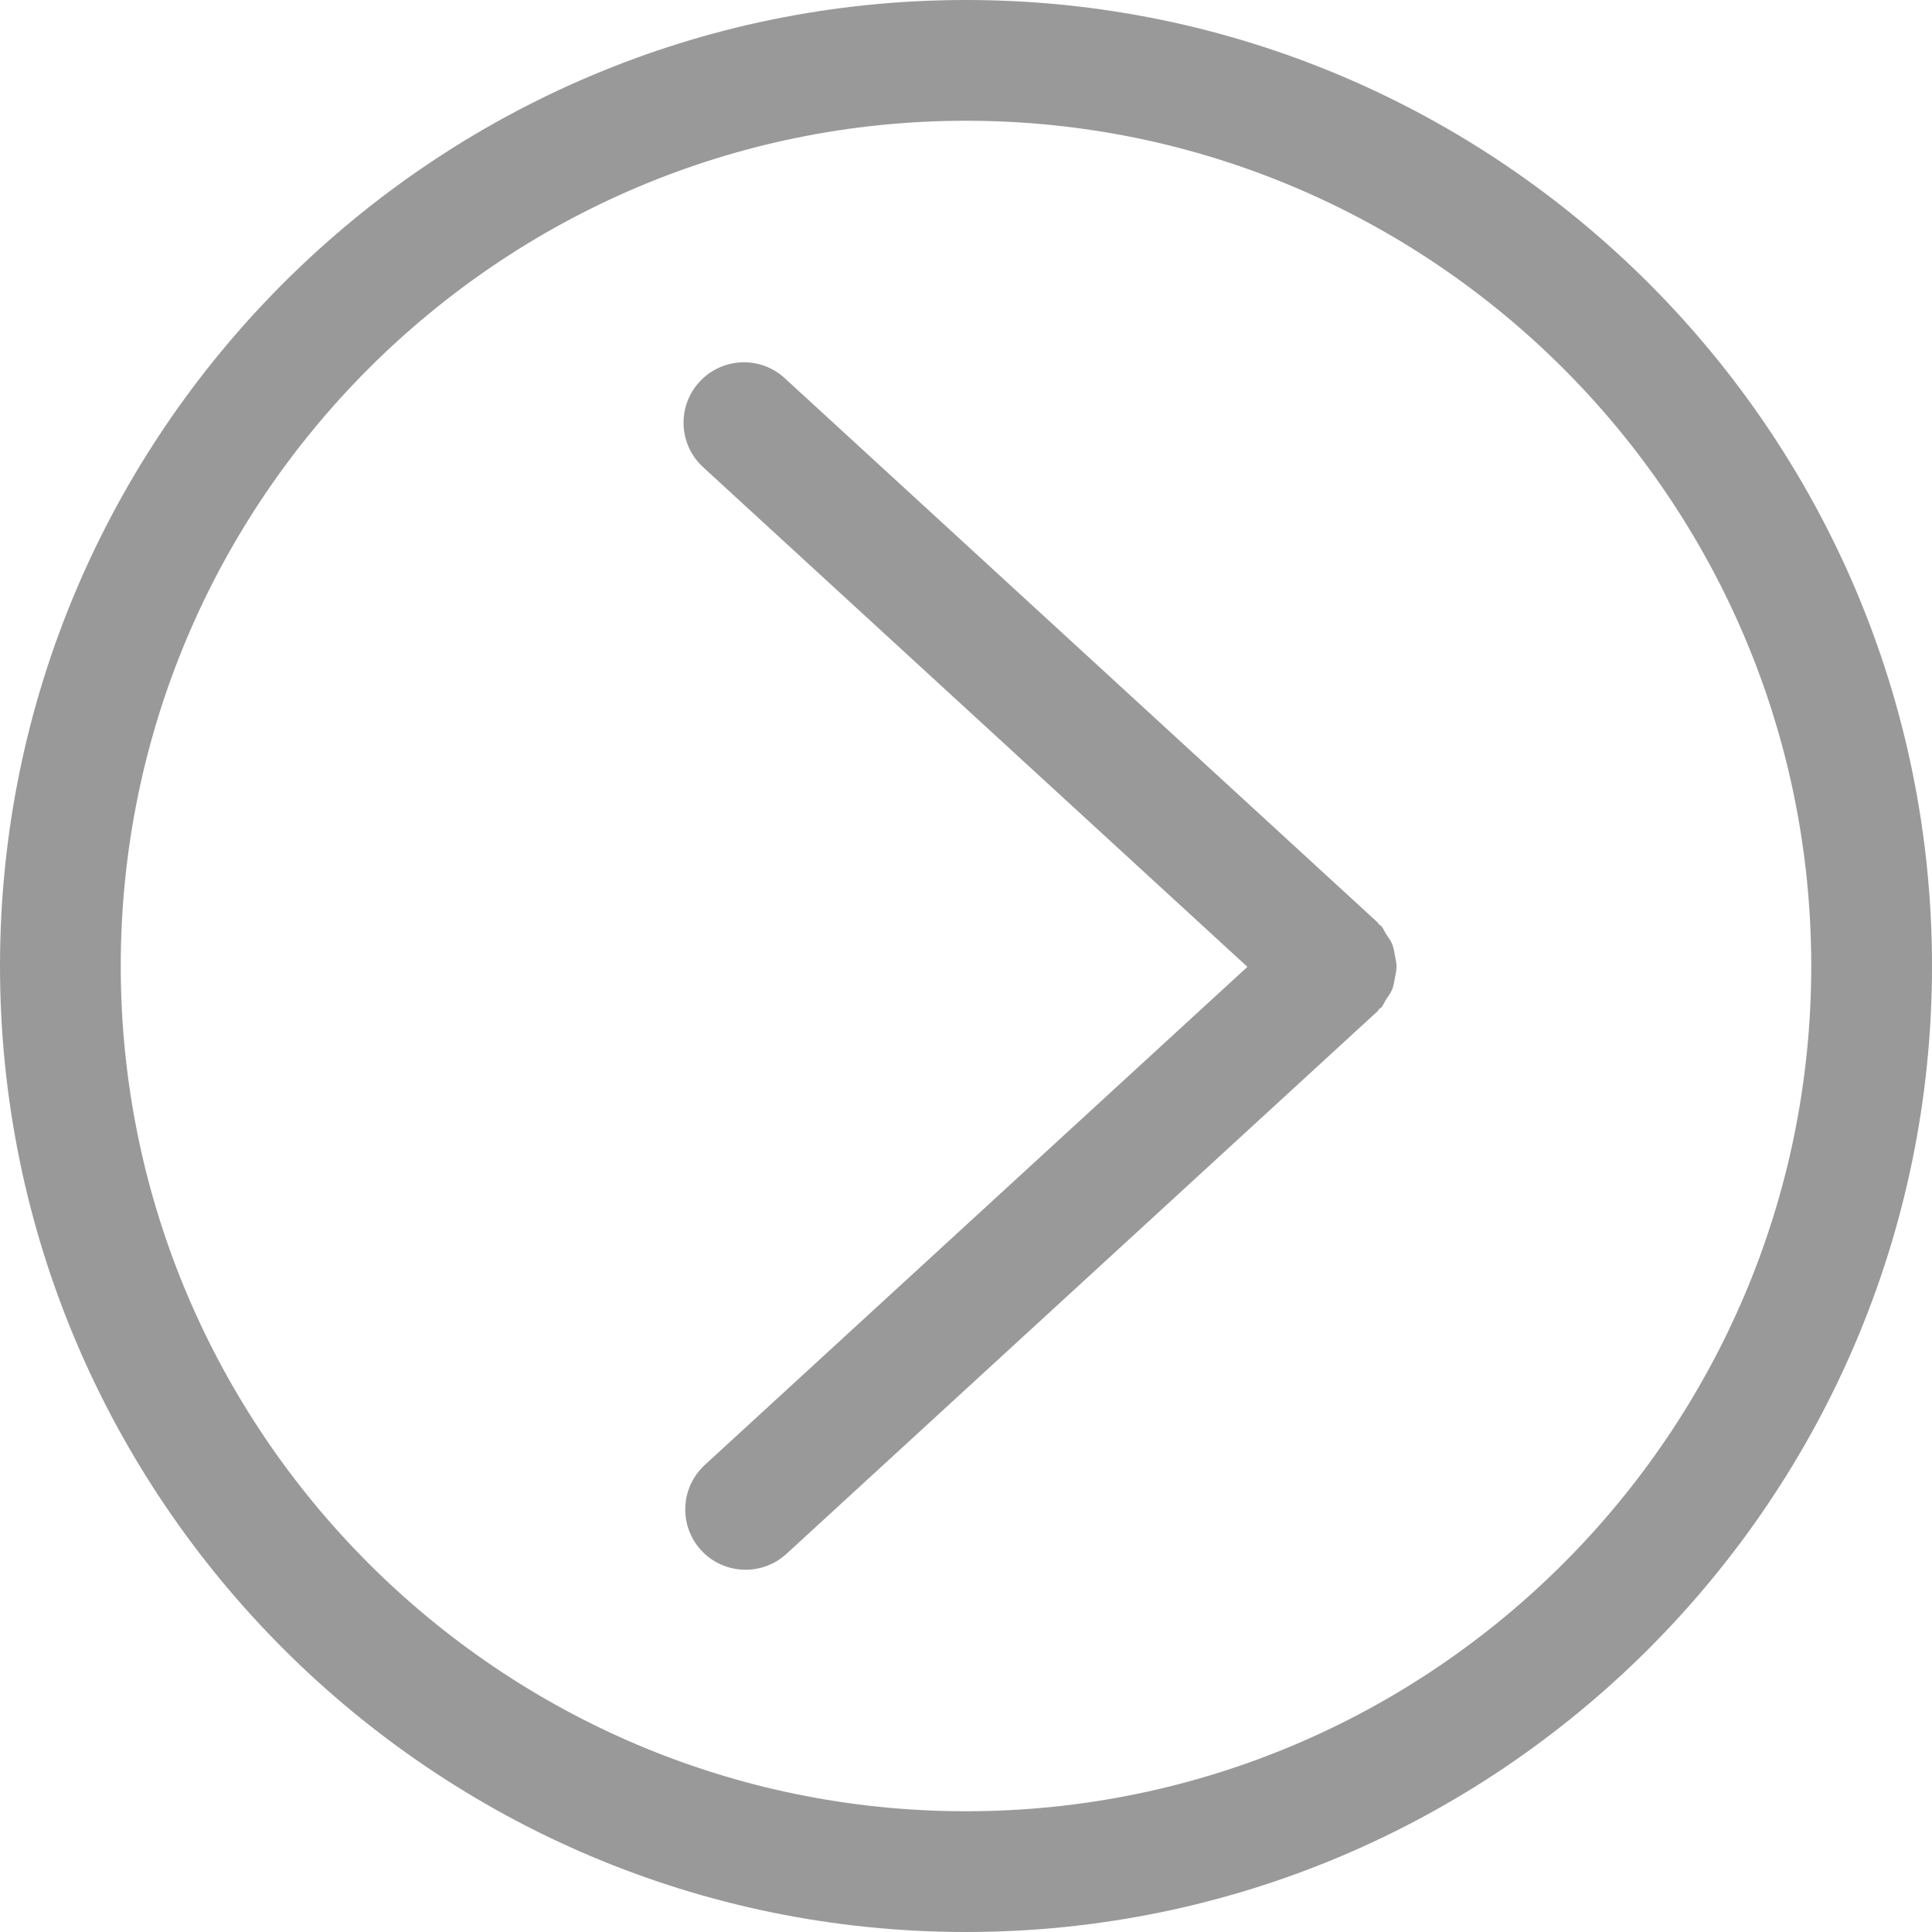 <?xml version="1.0"?>
<svg xmlns="http://www.w3.org/2000/svg" xmlns:xlink="http://www.w3.org/1999/xlink" version="1.1" id="Layer_1" x="0px" y="0px" viewBox="0 0 512 512" style="enable-background:new 0 0 512 512;" xml:space="preserve" width="512px" height="512px"><g><g>
	<g>
		<g>
			<path d="M256,0C114.848,0,0,114.848,0,256s114.848,256,256,256s256-114.848,256-256S397.152,0,256,0z M256,480     C132.48,480,32,379.52,32,256S132.48,32,256,32s224,100.48,224,224S379.52,480,256,480z" data-original="#000000" class="active-path" data-old_color="#000000" fill="#999999"/>
			<path d="M368.96,250.24c-0.4-0.976-1.04-1.808-1.632-2.704c-0.464-0.704-0.704-1.504-1.296-2.144     c-0.16-0.176-0.384-0.24-0.56-0.4c-0.176-0.176-0.224-0.4-0.416-0.56L207.968,100.224c-6.512-5.984-16.64-5.536-22.608,0.976     c-5.984,6.512-5.536,16.64,0.976,22.608l144.24,132.416l-143.792,132c-6.512,5.984-6.944,16.096-0.976,22.608     C188.96,414.256,193.28,416,197.6,416c3.856,0,7.744-1.392,10.816-4.208L365.056,268c0.176-0.176,0.256-0.4,0.416-0.576     c0.16-0.16,0.384-0.224,0.544-0.384c0.592-0.64,0.832-1.44,1.296-2.144c0.592-0.896,1.248-1.728,1.632-2.704     c0.4-0.976,0.512-1.968,0.704-2.976c0.192-1.008,0.448-1.968,0.448-2.992c0.016-1.04-0.24-2-0.432-3.008     C369.472,252.208,369.344,251.216,368.96,250.24z" data-original="#000000" class="active-path" data-old_color="#000000" fill="#999999"/>
		</g>
	</g>
</g></g> </svg>
